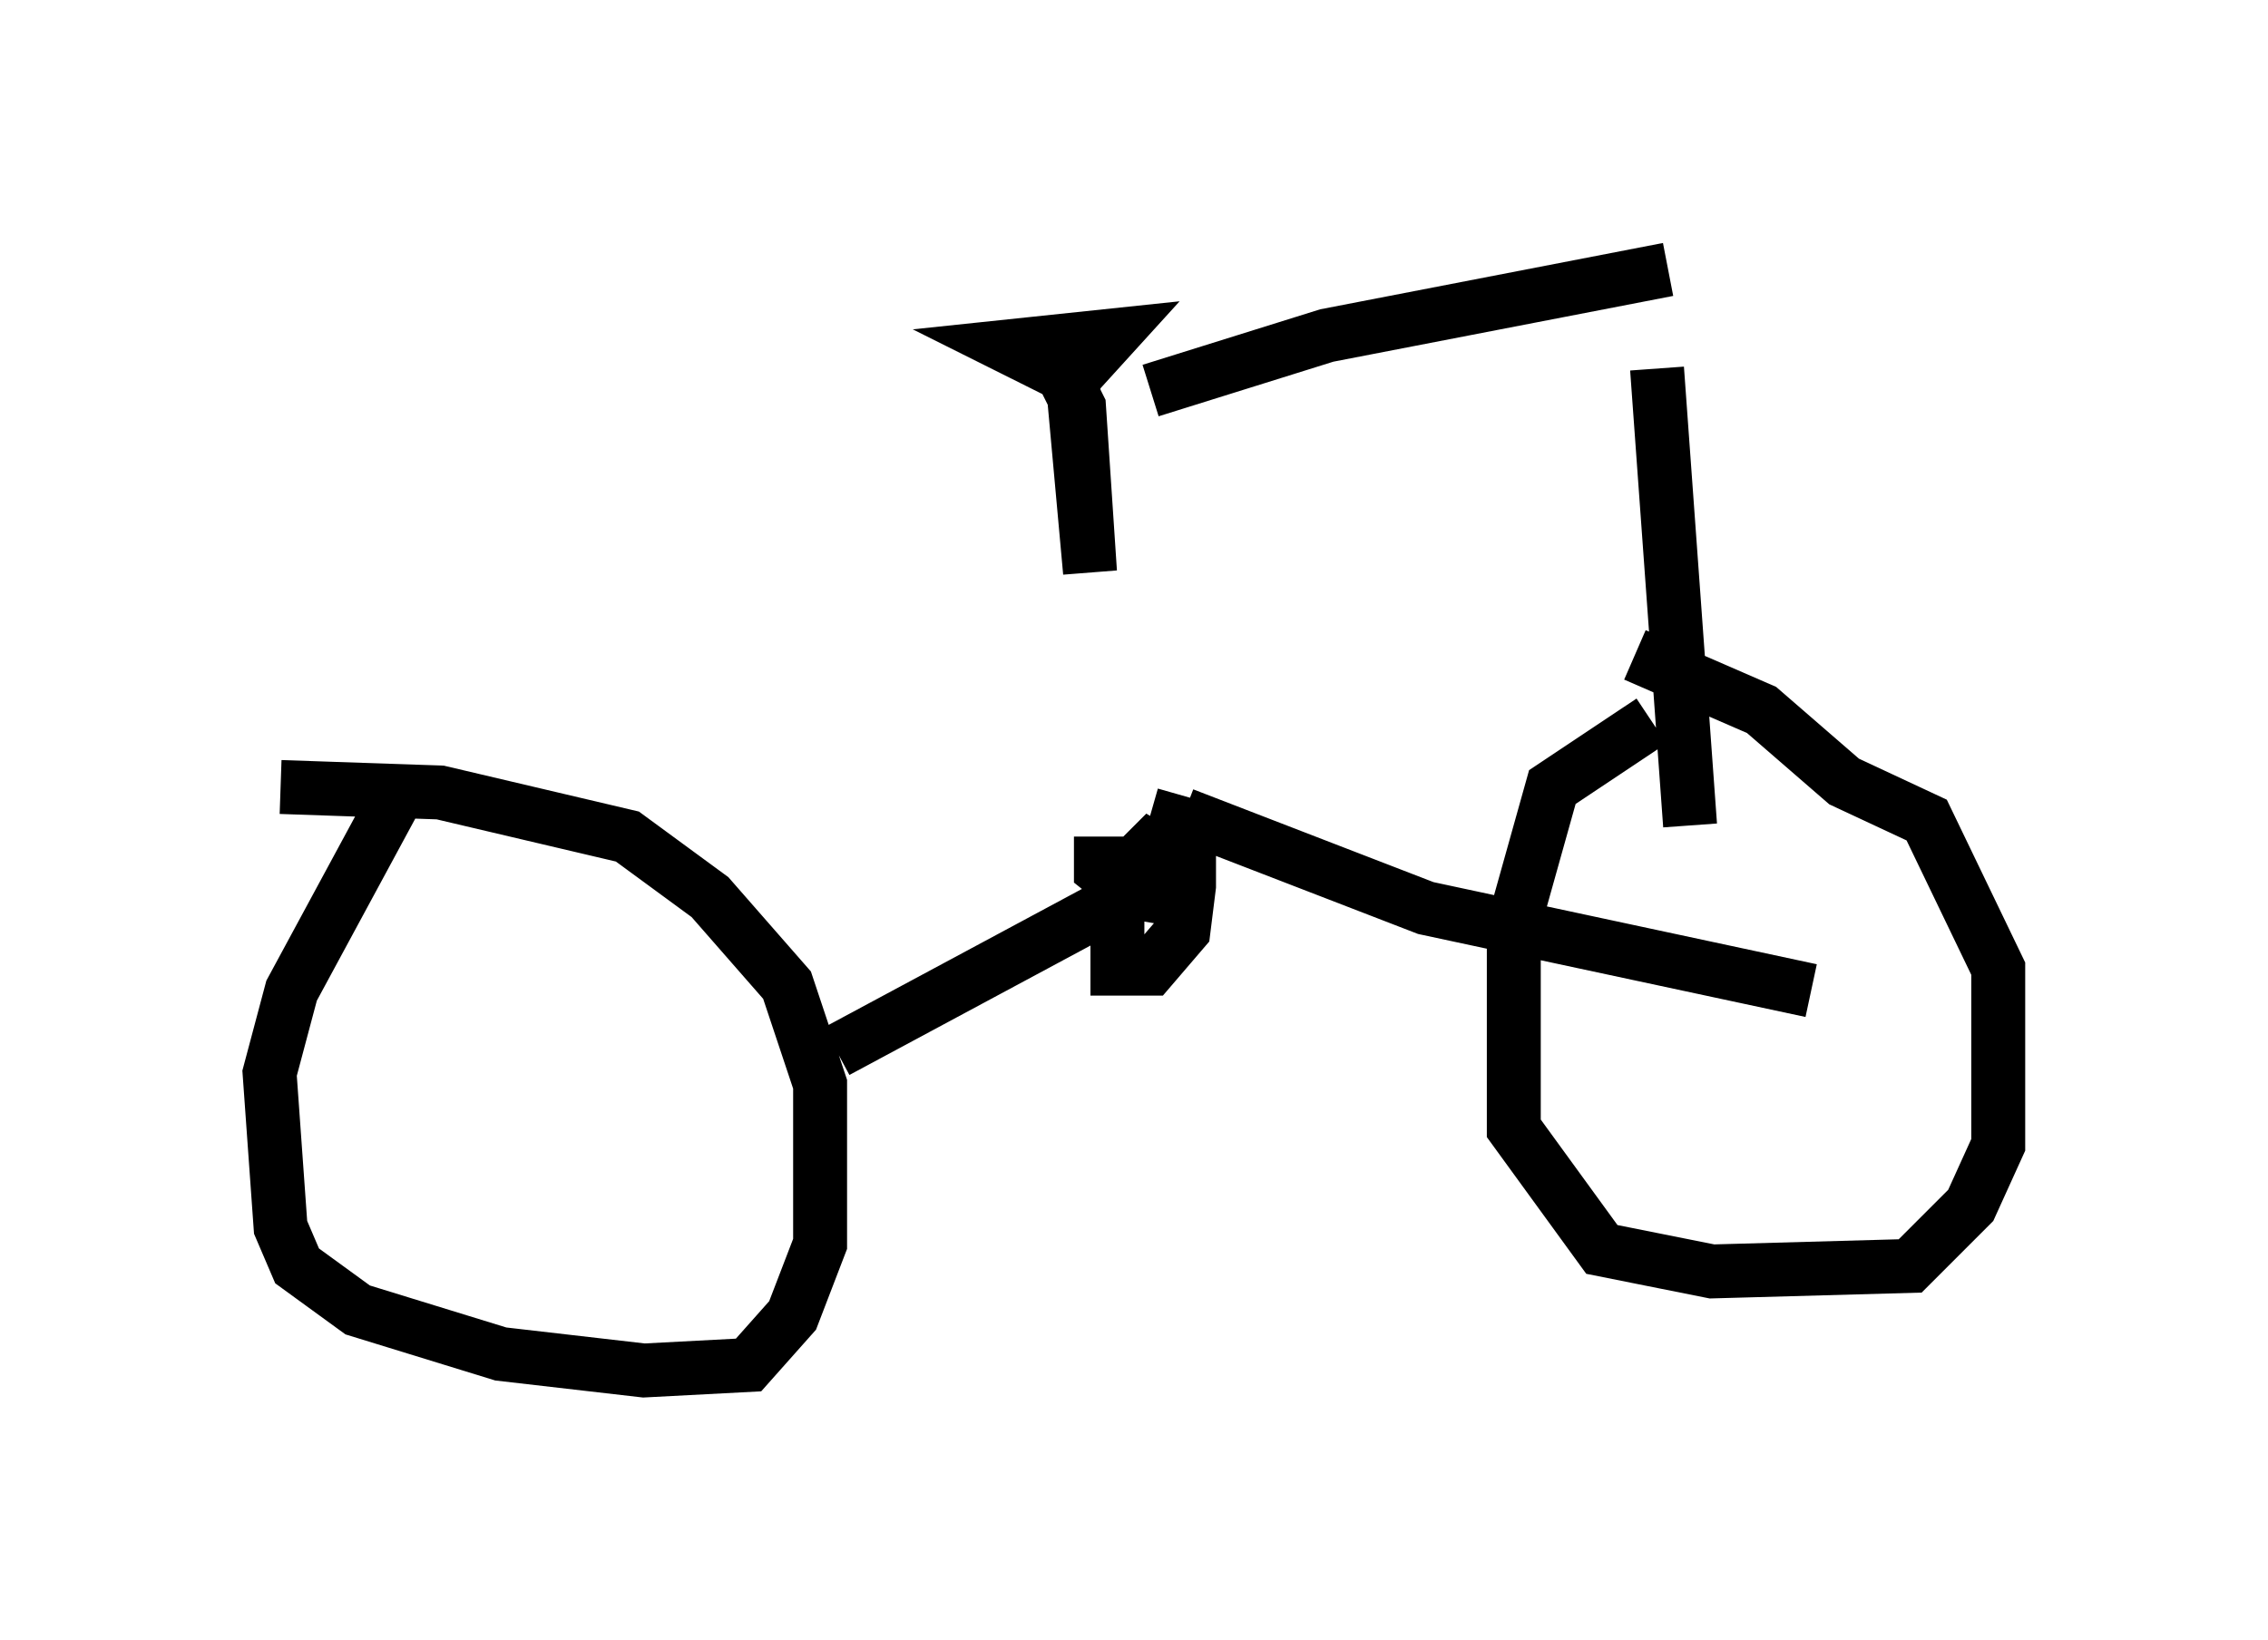 <?xml version="1.0" encoding="utf-8" ?>
<svg baseProfile="full" height="30.417" version="1.1" width="42.055" xmlns="http://www.w3.org/2000/svg" xmlns:ev="http://www.w3.org/2001/xml-events" xmlns:xlink="http://www.w3.org/1999/xlink"><defs /><rect fill="white" height="30.417" width="42.055" x="0" y="0" /><path d="M34.502, 13.473 m-3.879, -0.102 l-1.838, 1.225 -0.715, 2.552 l0.0, 3.777 1.633, 2.246 l2.042, 0.408 3.675, -0.102 l1.123, -1.123 0.51, -1.123 l0.0, -3.267 -1.327, -2.756 l-1.531, -0.715 -1.531, -1.327 l-2.348, -1.021 m-22.867, 2.45 l-2.042, 3.777 -0.408, 1.531 l0.204, 2.858 0.306, 0.715 l1.123, 0.817 2.654, 0.817 l2.654, 0.306 1.94, -0.102 l0.817, -0.919 0.51, -1.327 l0.0, -2.96 -0.613, -1.838 l-1.429, -1.633 -1.531, -1.123 l-3.471, -0.817 -2.96, -0.102 m10.311, 4.9 l5.513, -2.96 m-0.613, -1.021 l0.0, 0.613 0.51, 0.408 l0.613, 0.102 0.306, -0.613 l-0.51, -0.306 -0.613, 0.613 l0.0, 1.633 0.613, 0.0 l0.613, -0.715 0.102, -0.817 l0.0, -1.123 -0.715, -0.204 m0.613, 0.0 l4.492, 1.735 7.146, 1.531 m-2.858, -11.536 l0.613, 8.473 m-11.433, -8.065 l0.306, 3.369 -0.204, -3.063 l-0.306, -0.613 -1.021, -0.51 l1.94, -0.204 -1.021, 1.123 m1.735, -0.102 l3.267, -1.021 6.329, -1.225 " fill="none" stroke="black" stroke-width="1" /></svg>